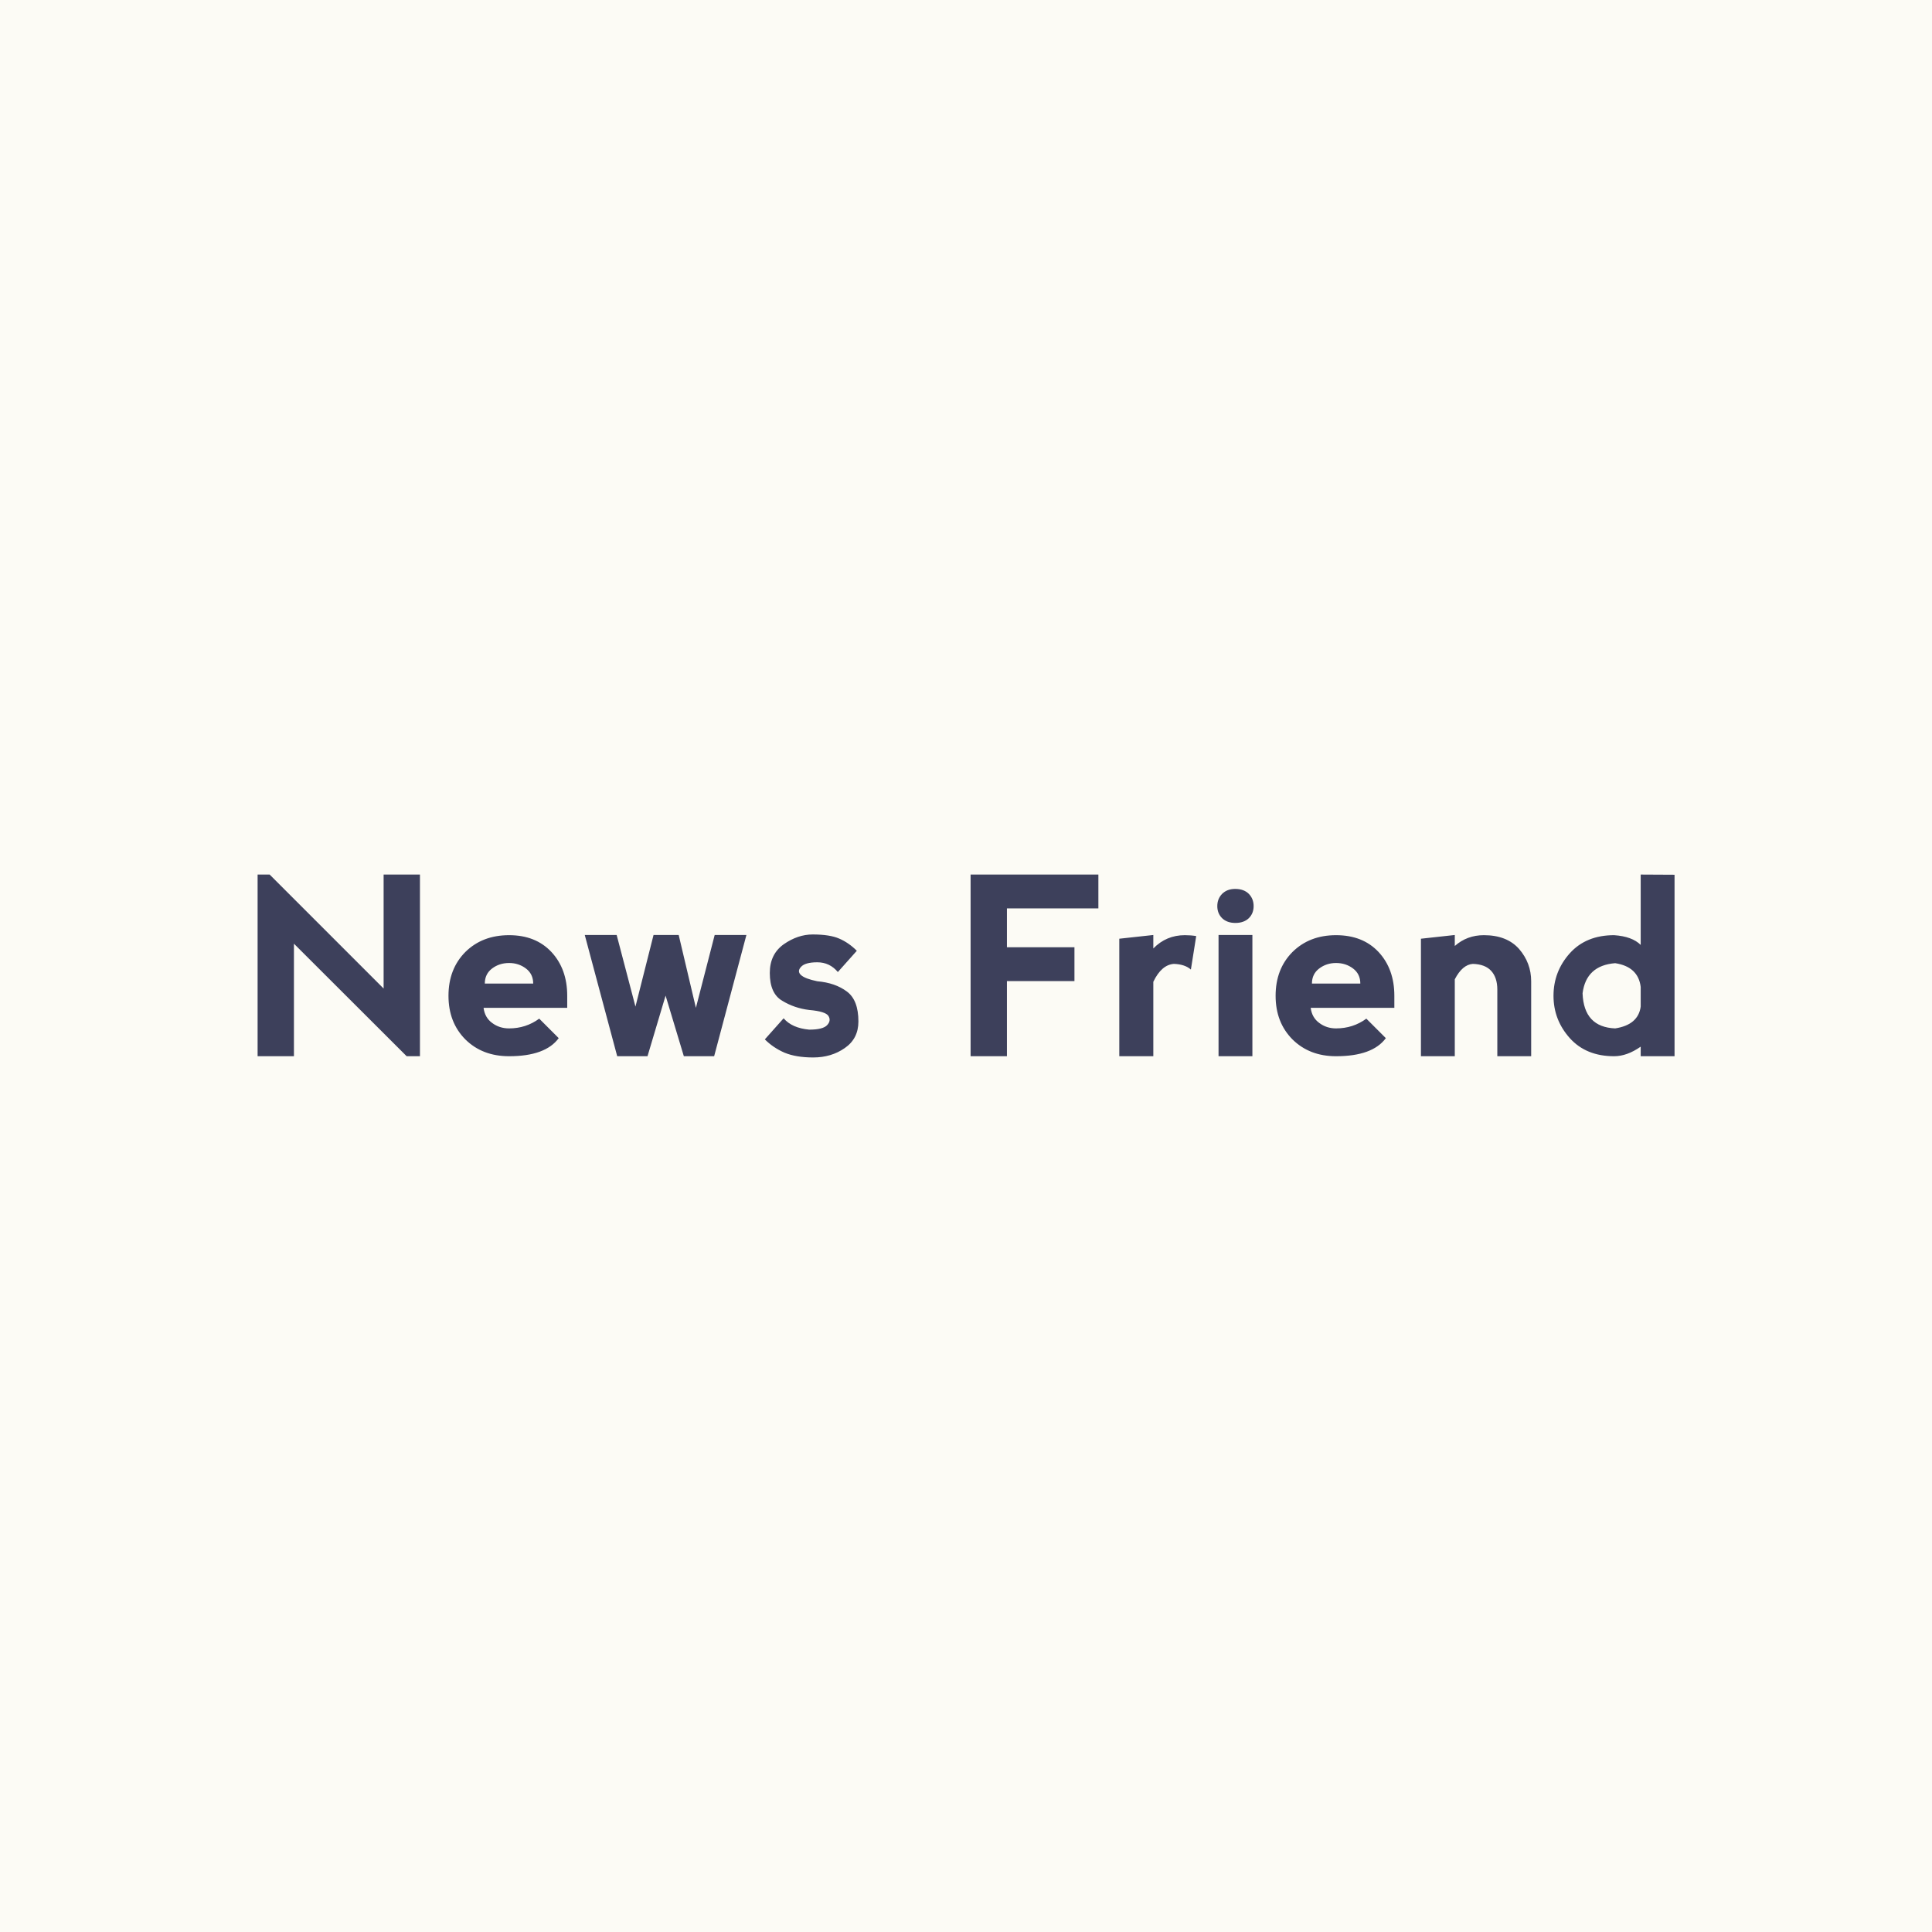<svg data-v-fde0c5aa="" xmlns="http://www.w3.org/2000/svg" viewBox="0 0 300 300" class="font"><!----><defs data-v-fde0c5aa=""><!----></defs><rect data-v-fde0c5aa="" fill="#FCFBF5" x="0" y="0" width="300px" height="300px" class="logo-background-square"></rect><defs data-v-fde0c5aa=""><!----></defs><g data-v-fde0c5aa="" id="ee3bdf82-5e9c-4e5a-b6e1-91e27835d39f" fill="#3D405B" transform="matrix(2.752,0,0,2.752,37.689,129.142)"><path d="M2.89 12.67L0.84 12.67L0.84 2.42L1.52 2.42L7.95 8.85L7.95 2.42L10.00 2.42L10.00 12.67L9.25 12.67L2.89 6.32L2.89 12.67ZM11.61 9.26L11.61 9.26L11.61 9.26Q11.61 7.75 12.56 6.79L12.56 6.79L12.56 6.79Q13.52 5.84 15.03 5.84L15.03 5.84L15.03 5.84Q16.53 5.84 17.42 6.79L17.42 6.79L17.42 6.79Q18.31 7.75 18.31 9.26L18.31 9.26L18.31 9.94L13.59 9.94L13.59 9.94Q13.66 10.49 14.07 10.79L14.07 10.79L14.07 10.79Q14.48 11.10 15.03 11.10L15.03 11.10L15.03 11.10Q15.98 11.10 16.73 10.55L16.73 10.55L17.83 11.65L17.83 11.65Q17.08 12.67 15.03 12.67L15.03 12.67L15.03 12.67Q13.52 12.67 12.56 11.72L12.56 11.72L12.56 11.72Q11.61 10.76 11.61 9.26ZM16.39 8.57L16.39 8.57Q16.39 8.03 15.98 7.72L15.98 7.72L15.98 7.72Q15.57 7.41 15.03 7.41L15.03 7.41L15.03 7.41Q14.48 7.41 14.07 7.72L14.07 7.72L14.07 7.72Q13.66 8.03 13.66 8.57L13.66 8.57L16.39 8.57ZM23.86 9.25L24.89 12.67L26.60 12.67L28.42 5.83L26.63 5.83L25.57 9.94L24.60 5.83L23.18 5.83L22.16 9.87L21.10 5.83L19.30 5.83L21.13 12.67L22.84 12.67L23.86 9.25ZM32.16 5.80L32.16 5.80Q33.12 5.80 33.65 6.03L33.65 6.03L33.65 6.03Q34.19 6.26 34.65 6.72L34.65 6.72L33.58 7.92L33.58 7.92Q33.12 7.37 32.42 7.37L32.42 7.37L32.42 7.37Q31.73 7.37 31.50 7.63L31.50 7.63L31.50 7.63Q31.27 7.88 31.50 8.09L31.50 8.09L31.50 8.09Q31.73 8.30 32.42 8.44L32.42 8.44L32.42 8.44Q33.44 8.53 34.09 9.02L34.09 9.02L34.09 9.02Q34.74 9.50 34.74 10.71L34.74 10.71L34.74 10.71Q34.74 11.68 33.97 12.21L33.97 12.21L33.97 12.21Q33.21 12.74 32.19 12.74L32.19 12.74L32.19 12.74Q31.22 12.74 30.57 12.47L30.57 12.47L30.57 12.47Q29.93 12.19 29.46 11.72L29.46 11.72L30.52 10.53L30.52 10.53Q30.99 11.08 31.96 11.17L31.96 11.17L31.96 11.17Q32.75 11.17 32.98 10.91L32.98 10.91L32.98 10.91Q33.21 10.66 33.05 10.40L33.05 10.40L33.05 10.40Q32.89 10.14 31.96 10.06L31.96 10.06L31.96 10.06Q31.13 9.96 30.44 9.54L30.44 9.54L30.44 9.54Q29.74 9.13 29.74 7.97L29.74 7.97L29.74 7.97Q29.74 6.91 30.53 6.35L30.53 6.35L30.53 6.35Q31.32 5.80 32.16 5.80L32.16 5.80ZM43.12 12.67L41.07 12.67L41.07 2.42L48.28 2.42L48.28 4.33L43.12 4.33L43.12 6.52L46.93 6.52L46.93 8.43L43.12 8.43L43.12 12.67ZM51.38 5.83L51.38 6.59L51.38 6.59Q52.11 5.84 53.16 5.84L53.16 5.84L53.16 5.84Q53.50 5.84 53.80 5.89L53.80 5.89L53.50 7.78L53.50 7.78Q53.16 7.48 52.54 7.46L52.54 7.46L52.54 7.46Q51.84 7.51 51.38 8.47L51.38 8.47L51.38 12.67L49.46 12.67L49.46 6.04L51.38 5.83ZM56.97 12.67L55.06 12.67L55.06 5.83L56.97 5.83L56.97 12.67ZM54.99 4.20L54.99 4.20L54.99 4.20Q54.99 4.61 55.26 4.88L55.26 4.88L55.26 4.88Q55.54 5.15 56.01 5.15L56.01 5.15L56.01 5.15Q56.49 5.15 56.77 4.88L56.77 4.88L56.77 4.88Q57.04 4.61 57.04 4.20L57.04 4.20L57.04 4.20Q57.04 3.79 56.77 3.51L56.77 3.51L56.77 3.51Q56.49 3.23 56 3.23L56 3.23L56 3.23Q55.54 3.23 55.26 3.51L55.26 3.51L55.26 3.51Q54.99 3.79 54.99 4.20ZM58.28 9.26L58.28 9.26L58.28 9.26Q58.28 7.75 59.23 6.79L59.23 6.79L59.23 6.79Q60.19 5.84 61.69 5.84L61.69 5.84L61.69 5.84Q63.20 5.84 64.09 6.79L64.09 6.79L64.09 6.79Q64.98 7.75 64.98 9.26L64.98 9.26L64.98 9.94L60.26 9.94L60.26 9.94Q60.33 10.49 60.74 10.79L60.74 10.79L60.74 10.79Q61.15 11.10 61.69 11.10L61.69 11.10L61.69 11.10Q62.65 11.10 63.40 10.55L63.40 10.55L64.50 11.65L64.50 11.65Q63.75 12.67 61.69 12.67L61.69 12.67L61.69 12.67Q60.19 12.67 59.23 11.72L59.23 11.72L59.23 11.72Q58.28 10.76 58.28 9.26ZM63.06 8.57L63.06 8.57Q63.06 8.03 62.65 7.72L62.65 7.72L62.65 7.72Q62.24 7.41 61.69 7.41L61.69 7.41L61.69 7.41Q61.15 7.41 60.74 7.72L60.74 7.72L60.74 7.72Q60.33 8.03 60.33 8.57L60.33 8.57L63.06 8.57ZM68.39 8.33L68.39 8.33L68.39 12.67L66.48 12.67L66.48 6.04L68.39 5.83L68.39 6.45L68.39 6.45Q69.08 5.84 70.03 5.84L70.03 5.84L70.03 5.84Q71.33 5.84 72.02 6.62L72.02 6.62L72.02 6.62Q72.70 7.41 72.70 8.44L72.70 8.44L72.70 12.67L70.79 12.67L70.79 8.91L70.79 8.91Q70.79 8.23 70.44 7.85L70.44 7.85L70.44 7.85Q70.10 7.48 69.41 7.46L69.41 7.46L69.41 7.46Q68.82 7.50 68.39 8.33ZM78.88 2.42L80.79 2.43L80.79 12.67L78.88 12.67L78.88 12.13L78.88 12.13Q78.11 12.67 77.38 12.67L77.38 12.67L77.38 12.67Q75.80 12.67 74.88 11.65L74.88 11.65L74.88 11.65Q73.96 10.62 73.96 9.26L73.96 9.26L73.96 9.26Q73.96 7.89 74.88 6.86L74.88 6.86L74.88 6.86Q75.80 5.84 77.38 5.84L77.38 5.84L77.38 5.84Q78.40 5.91 78.88 6.39L78.88 6.39L78.88 2.42ZM78.88 9.87L78.88 9.87L78.88 8.76L78.88 8.76Q78.74 7.62 77.44 7.42L77.44 7.42L77.44 7.42Q75.80 7.55 75.60 9.12L75.60 9.12L75.60 9.12Q75.67 11.03 77.44 11.10L77.44 11.10L77.44 11.10Q78.74 10.90 78.88 9.87Z"></path></g><!----><!----></svg>